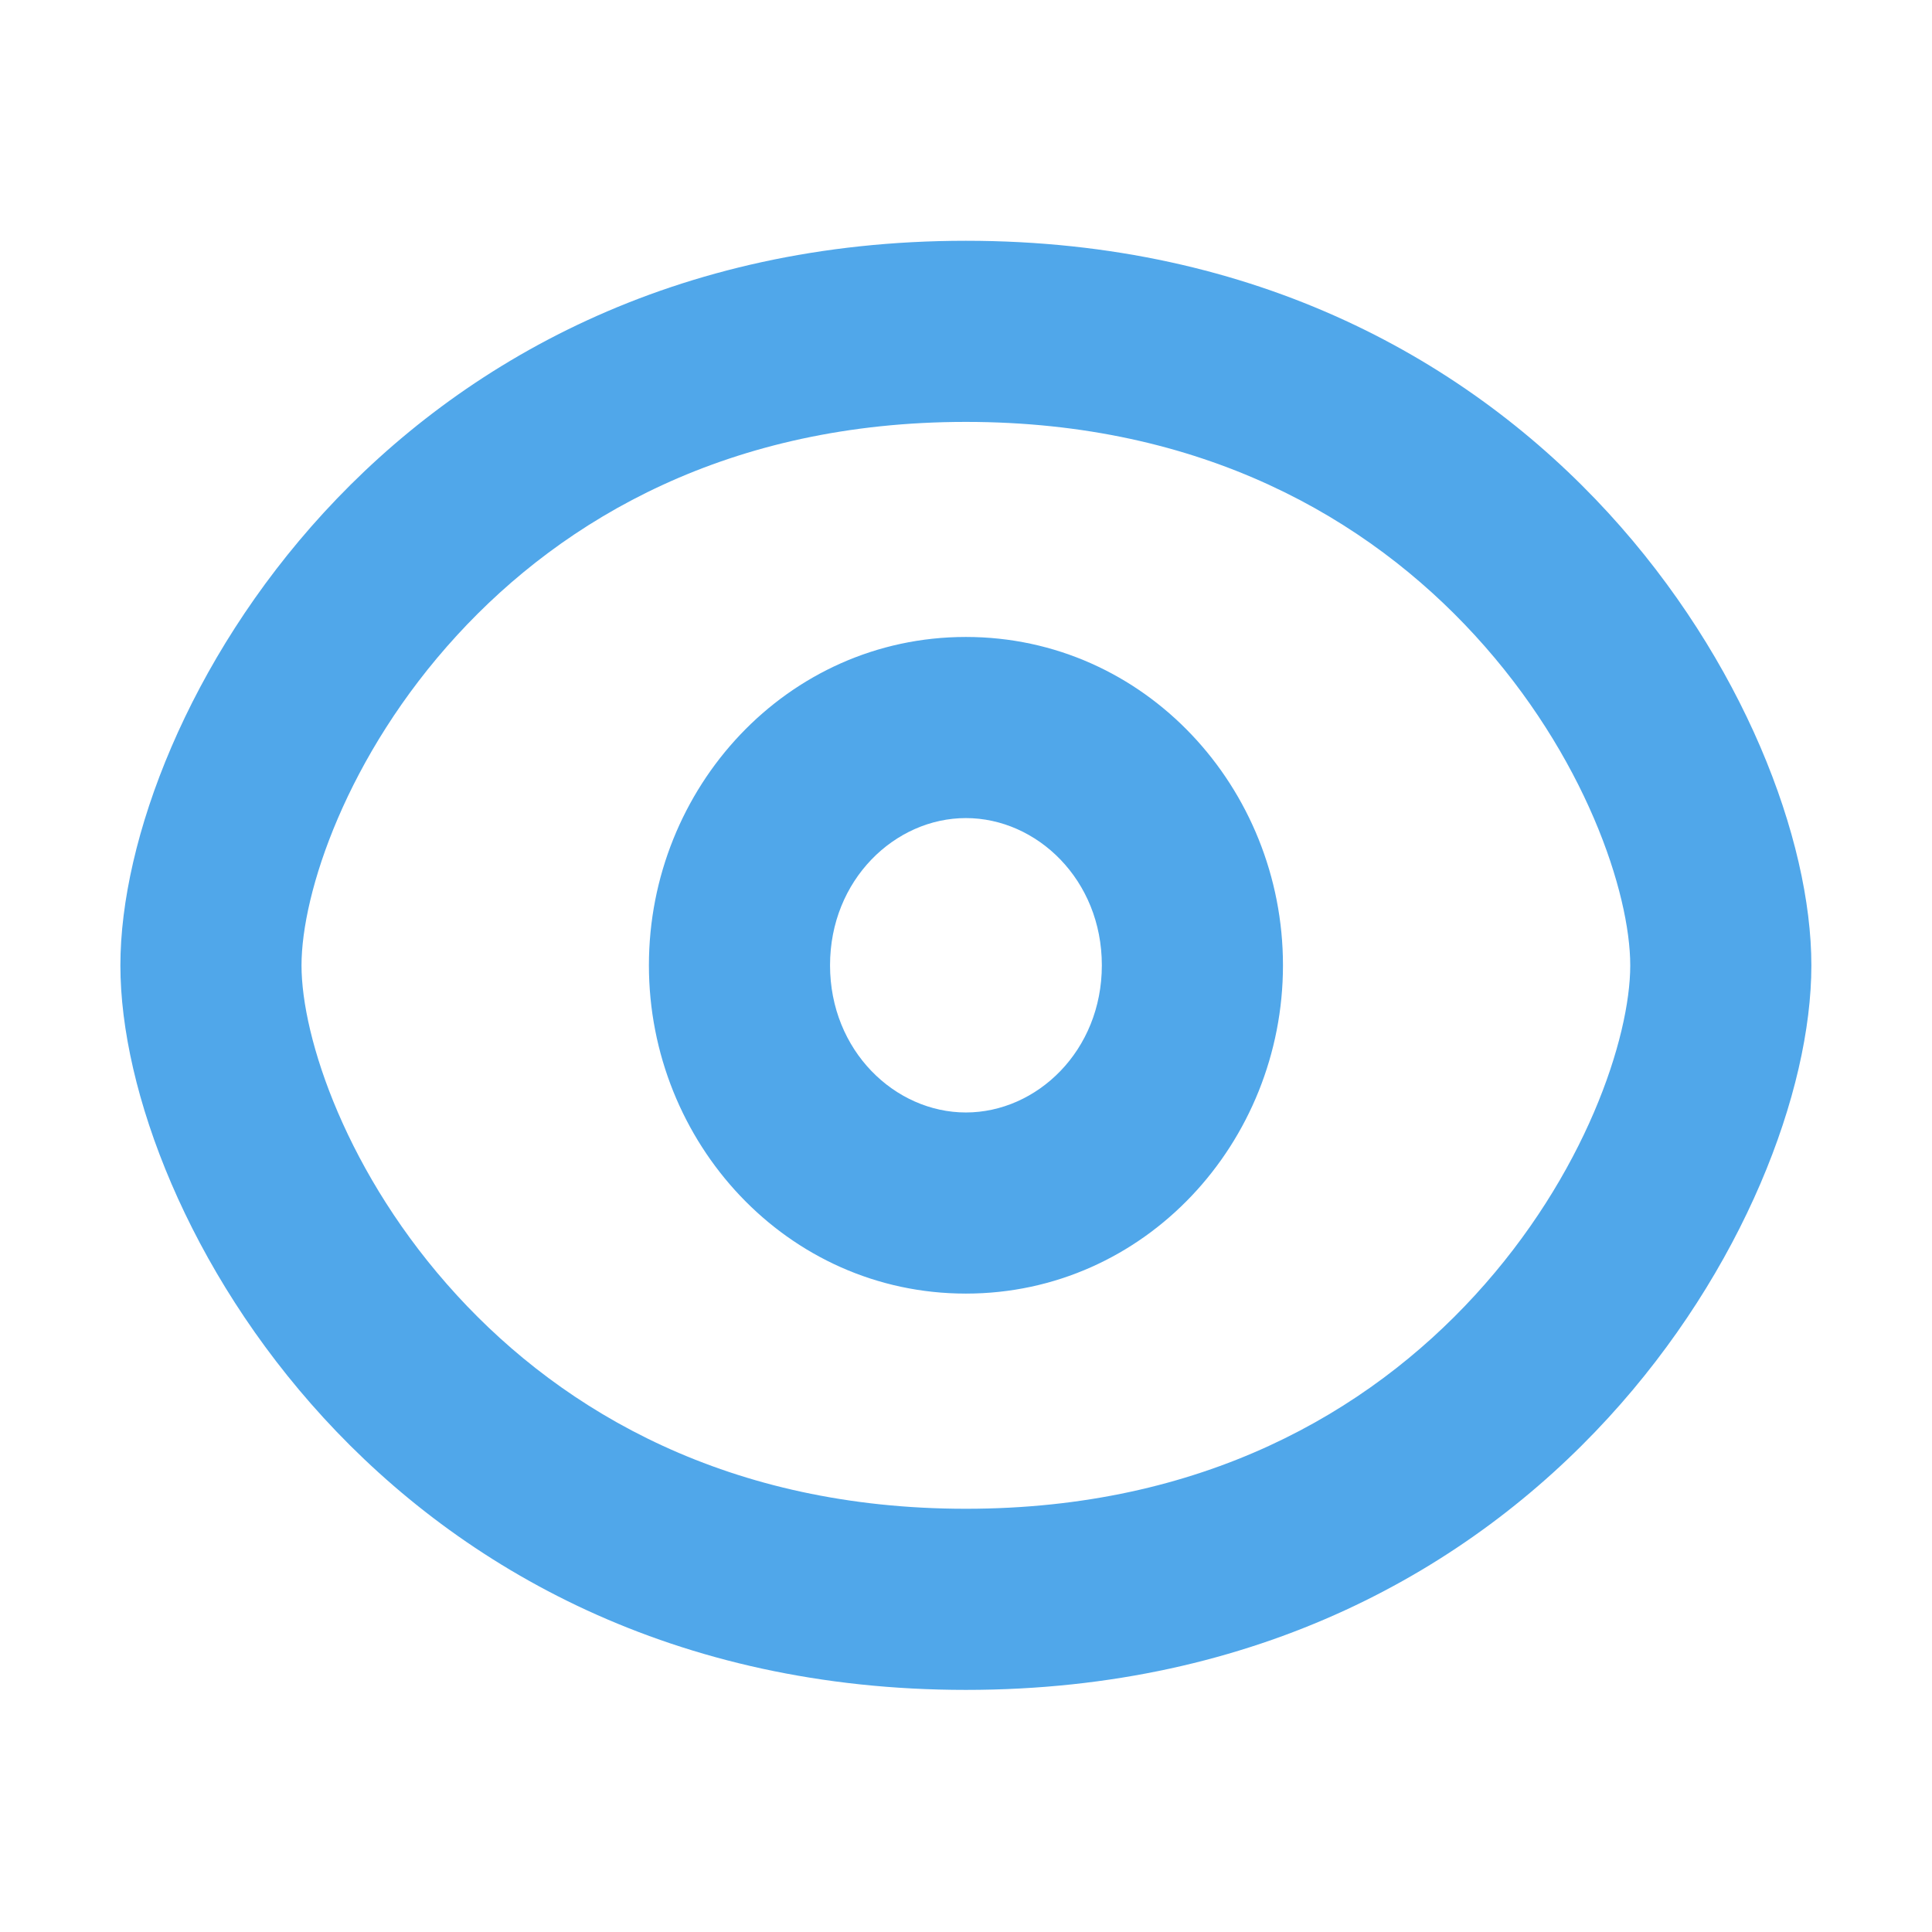 <svg width="16" height="16" viewBox="0 0 16 16" fill="none" xmlns="http://www.w3.org/2000/svg">
    <path fill-rule="evenodd" clip-rule="evenodd" d="M2.497 7.995C2.497 7.397 2.87 6.258 3.785 5.261C4.672 4.294 6.04 3.494 7.999 3.494C9.959 3.494 11.327 4.294 12.214 5.261C13.129 6.258 13.501 7.397 13.501 7.995C13.501 8.592 13.129 9.731 12.214 10.728C11.327 11.695 9.959 12.495 7.999 12.495C6.04 12.495 4.672 11.695 3.785 10.728C2.87 9.731 2.497 8.592 2.497 7.995ZM7.999 1.994C5.583 1.994 3.825 2.999 2.68 4.247C1.563 5.465 0.997 6.951 0.997 7.995C0.997 9.038 1.563 10.524 2.68 11.742C3.825 12.991 5.583 13.995 7.999 13.995C10.416 13.995 12.174 12.991 13.319 11.742C14.436 10.524 15.001 9.038 15.001 7.995C15.001 6.951 14.436 5.465 13.319 4.247C12.174 2.999 10.416 1.994 7.999 1.994ZM6.874 7.994C6.874 7.286 7.412 6.775 7.999 6.775C8.587 6.775 9.125 7.286 9.125 7.994C9.125 8.702 8.587 9.213 7.999 9.213C7.412 9.213 6.874 8.702 6.874 7.994ZM7.999 5.275C6.515 5.275 5.374 6.527 5.374 7.994C5.374 9.461 6.515 10.713 7.999 10.713C9.483 10.713 10.625 9.461 10.625 7.994C10.625 6.527 9.483 5.275 7.999 5.275Z" fill="#50A7EA"/>
</svg>
